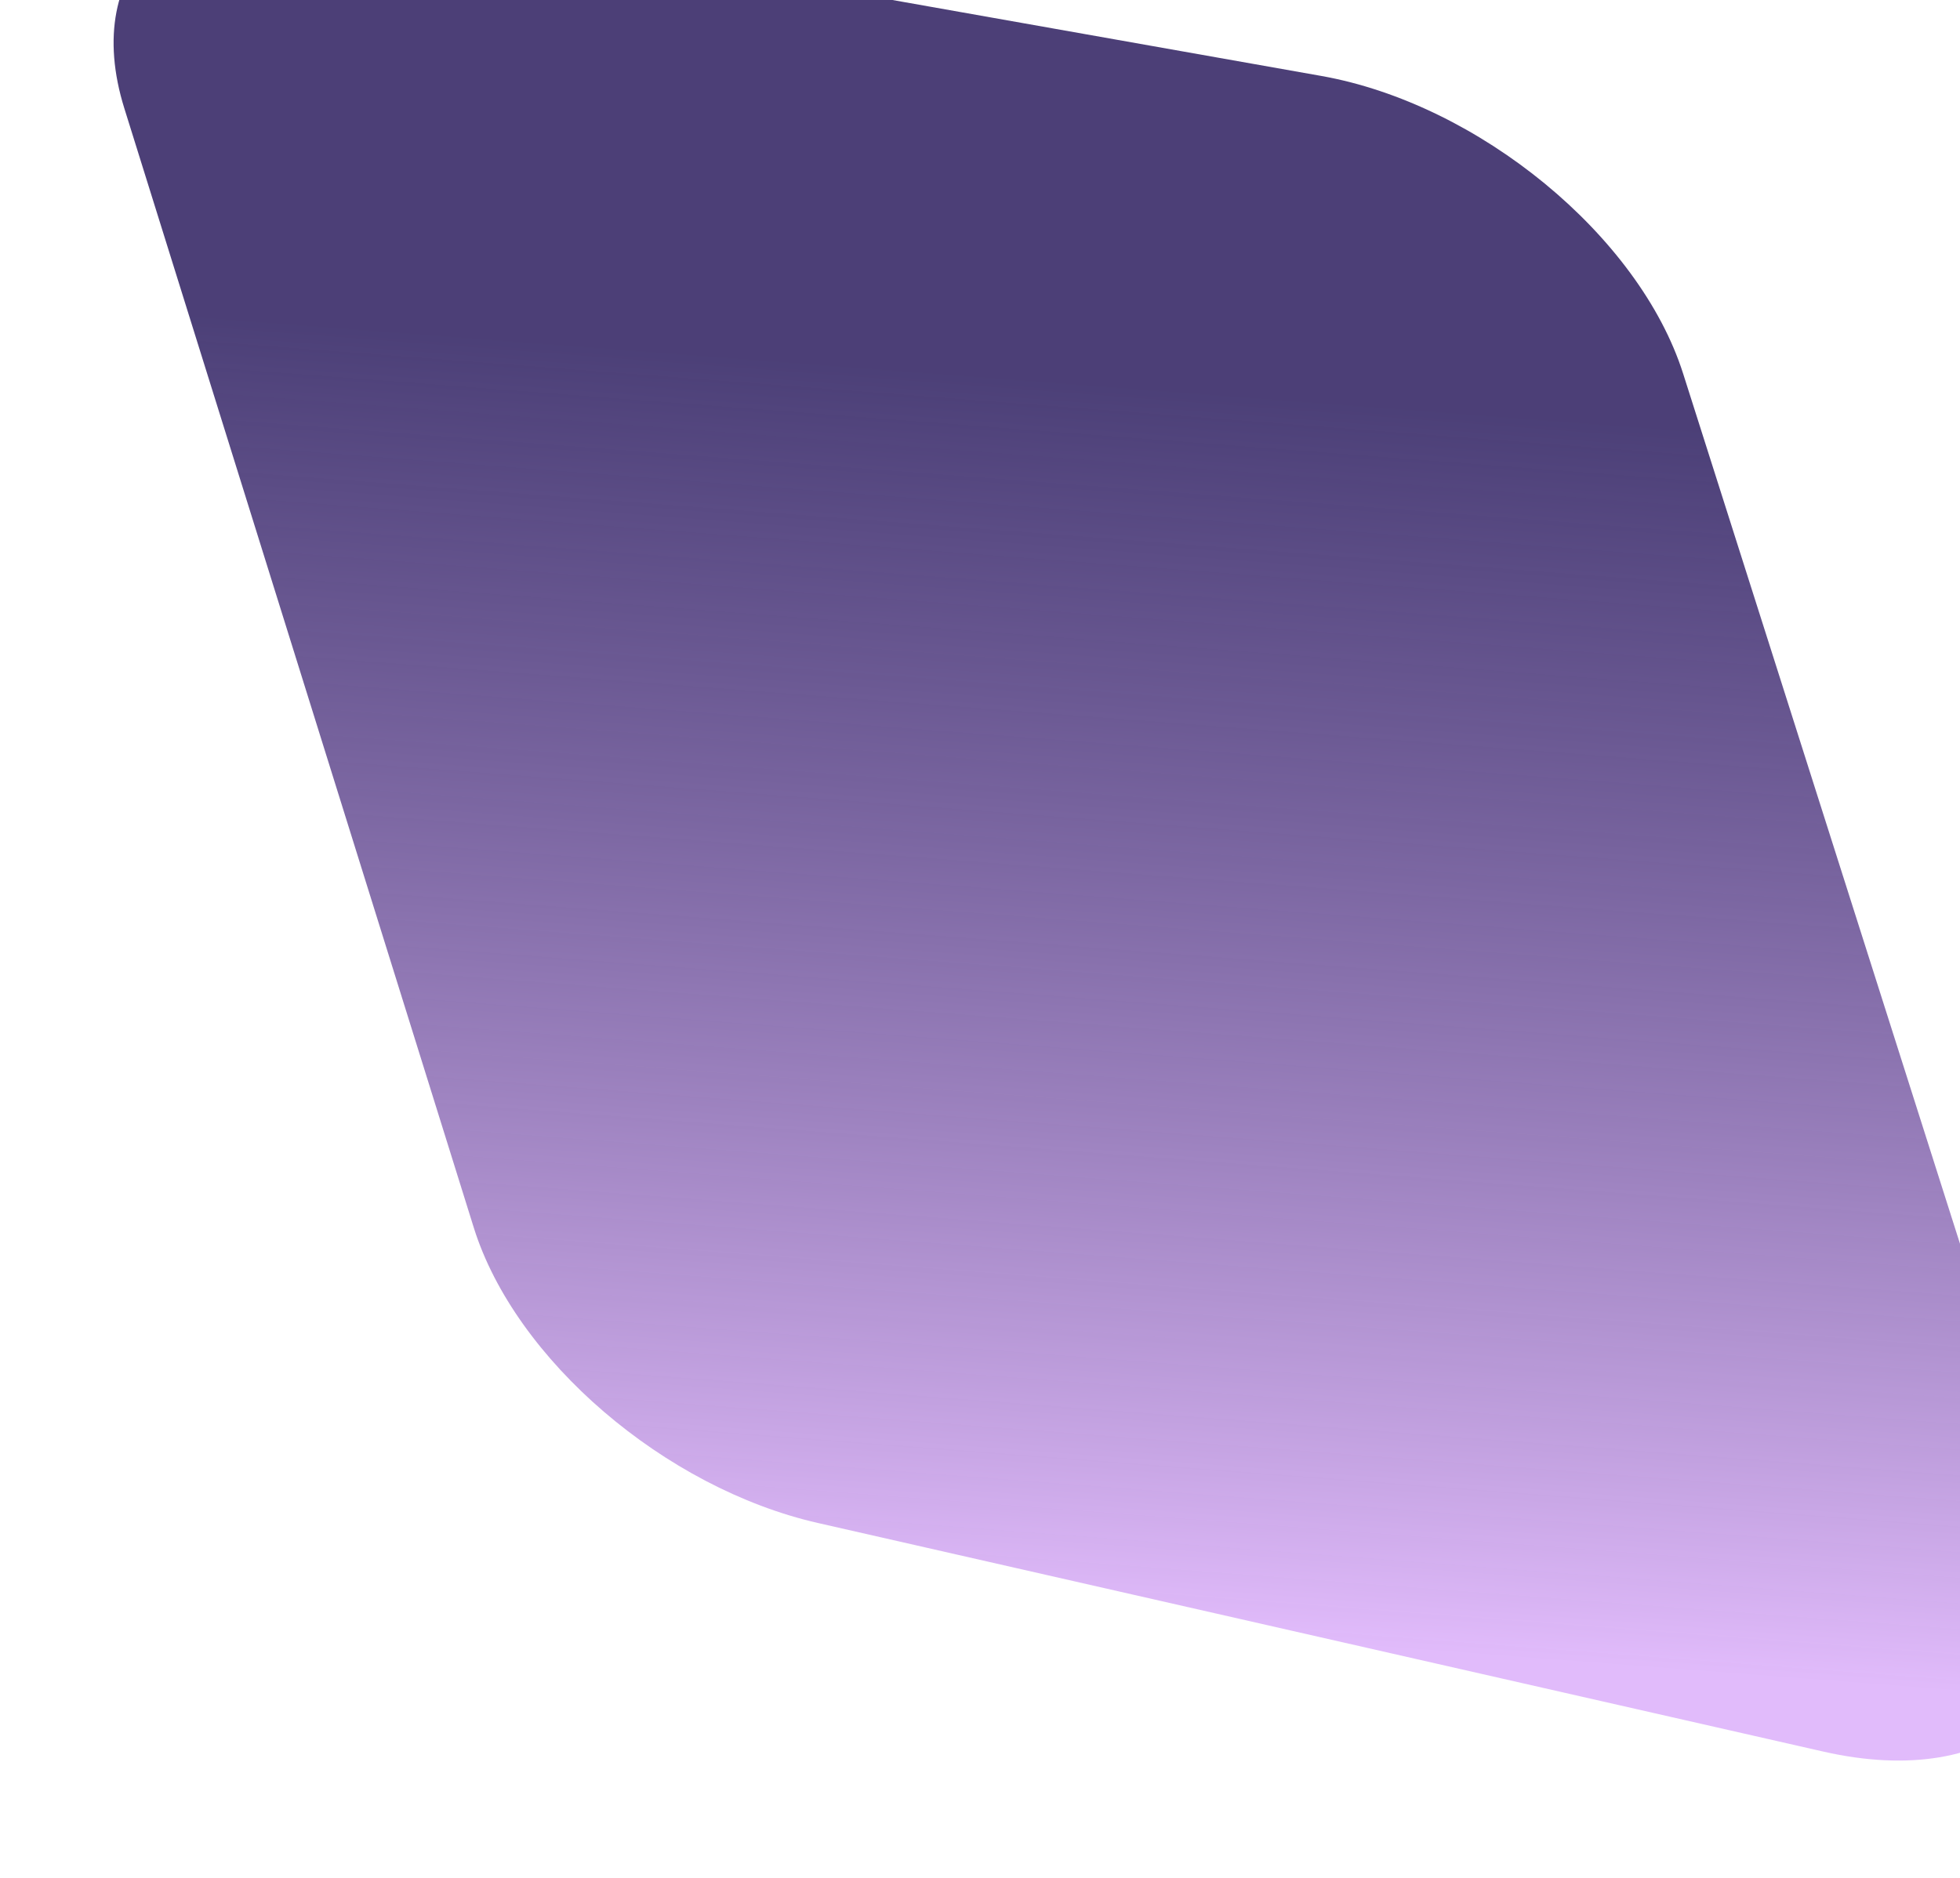 <svg width="216" height="207" viewBox="0 0 216 207" fill="none" xmlns="http://www.w3.org/2000/svg">
<g filter="url(#filter0_i_1_2001)">
<path d="M173.489 53.187C168.66 38.005 150.958 23.444 133.593 20.368L25.447 1.213C7.522 -1.961 -3.185 8.288 1.702 23.944L40.211 147.318C44.756 161.877 61.266 176.046 78.164 179.888L188.968 205.086C208.002 209.414 219.879 199.019 214.658 182.604L173.489 53.187Z" fill="url(#paint0_linear_1_2001)"/>
</g>
<defs>
<filter id="filter0_i_1_2001" x="0.519" y="-4.364" width="220.373" height="210.433" filterUnits="userSpaceOnUse" color-interpolation-filters="sRGB">
<feFlood flood-opacity="0" result="BackgroundImageFix"/>
<feBlend mode="normal" in="SourceGraphic" in2="BackgroundImageFix" result="shape"/>
<feColorMatrix in="SourceAlpha" type="matrix" values="0 0 0 0 0 0 0 0 0 0 0 0 0 0 0 0 0 0 127 0" result="hardAlpha"/>
<feOffset dx="12" dy="-12"/>
<feGaussianBlur stdDeviation="2.5"/>
<feComposite in2="hardAlpha" operator="arithmetic" k2="-1" k3="1"/>
<feColorMatrix type="matrix" values="0 0 0 0 0.133 0 0 0 0 0.075 0 0 0 0 0.345 0 0 0 0.72 0"/>
<feBlend mode="normal" in2="shape" result="effect1_innerShadow_1_2001"/>
</filter>
<linearGradient id="paint0_linear_1_2001" x1="101.5" y1="34.5" x2="89.618" y2="189.892" gradientUnits="userSpaceOnUse">
<stop offset="0.124" stop-color="#221358" stop-opacity="0.81"/>
<stop offset="1" stop-color="#E1BBFB"/>
</linearGradient>
</defs>
</svg>
